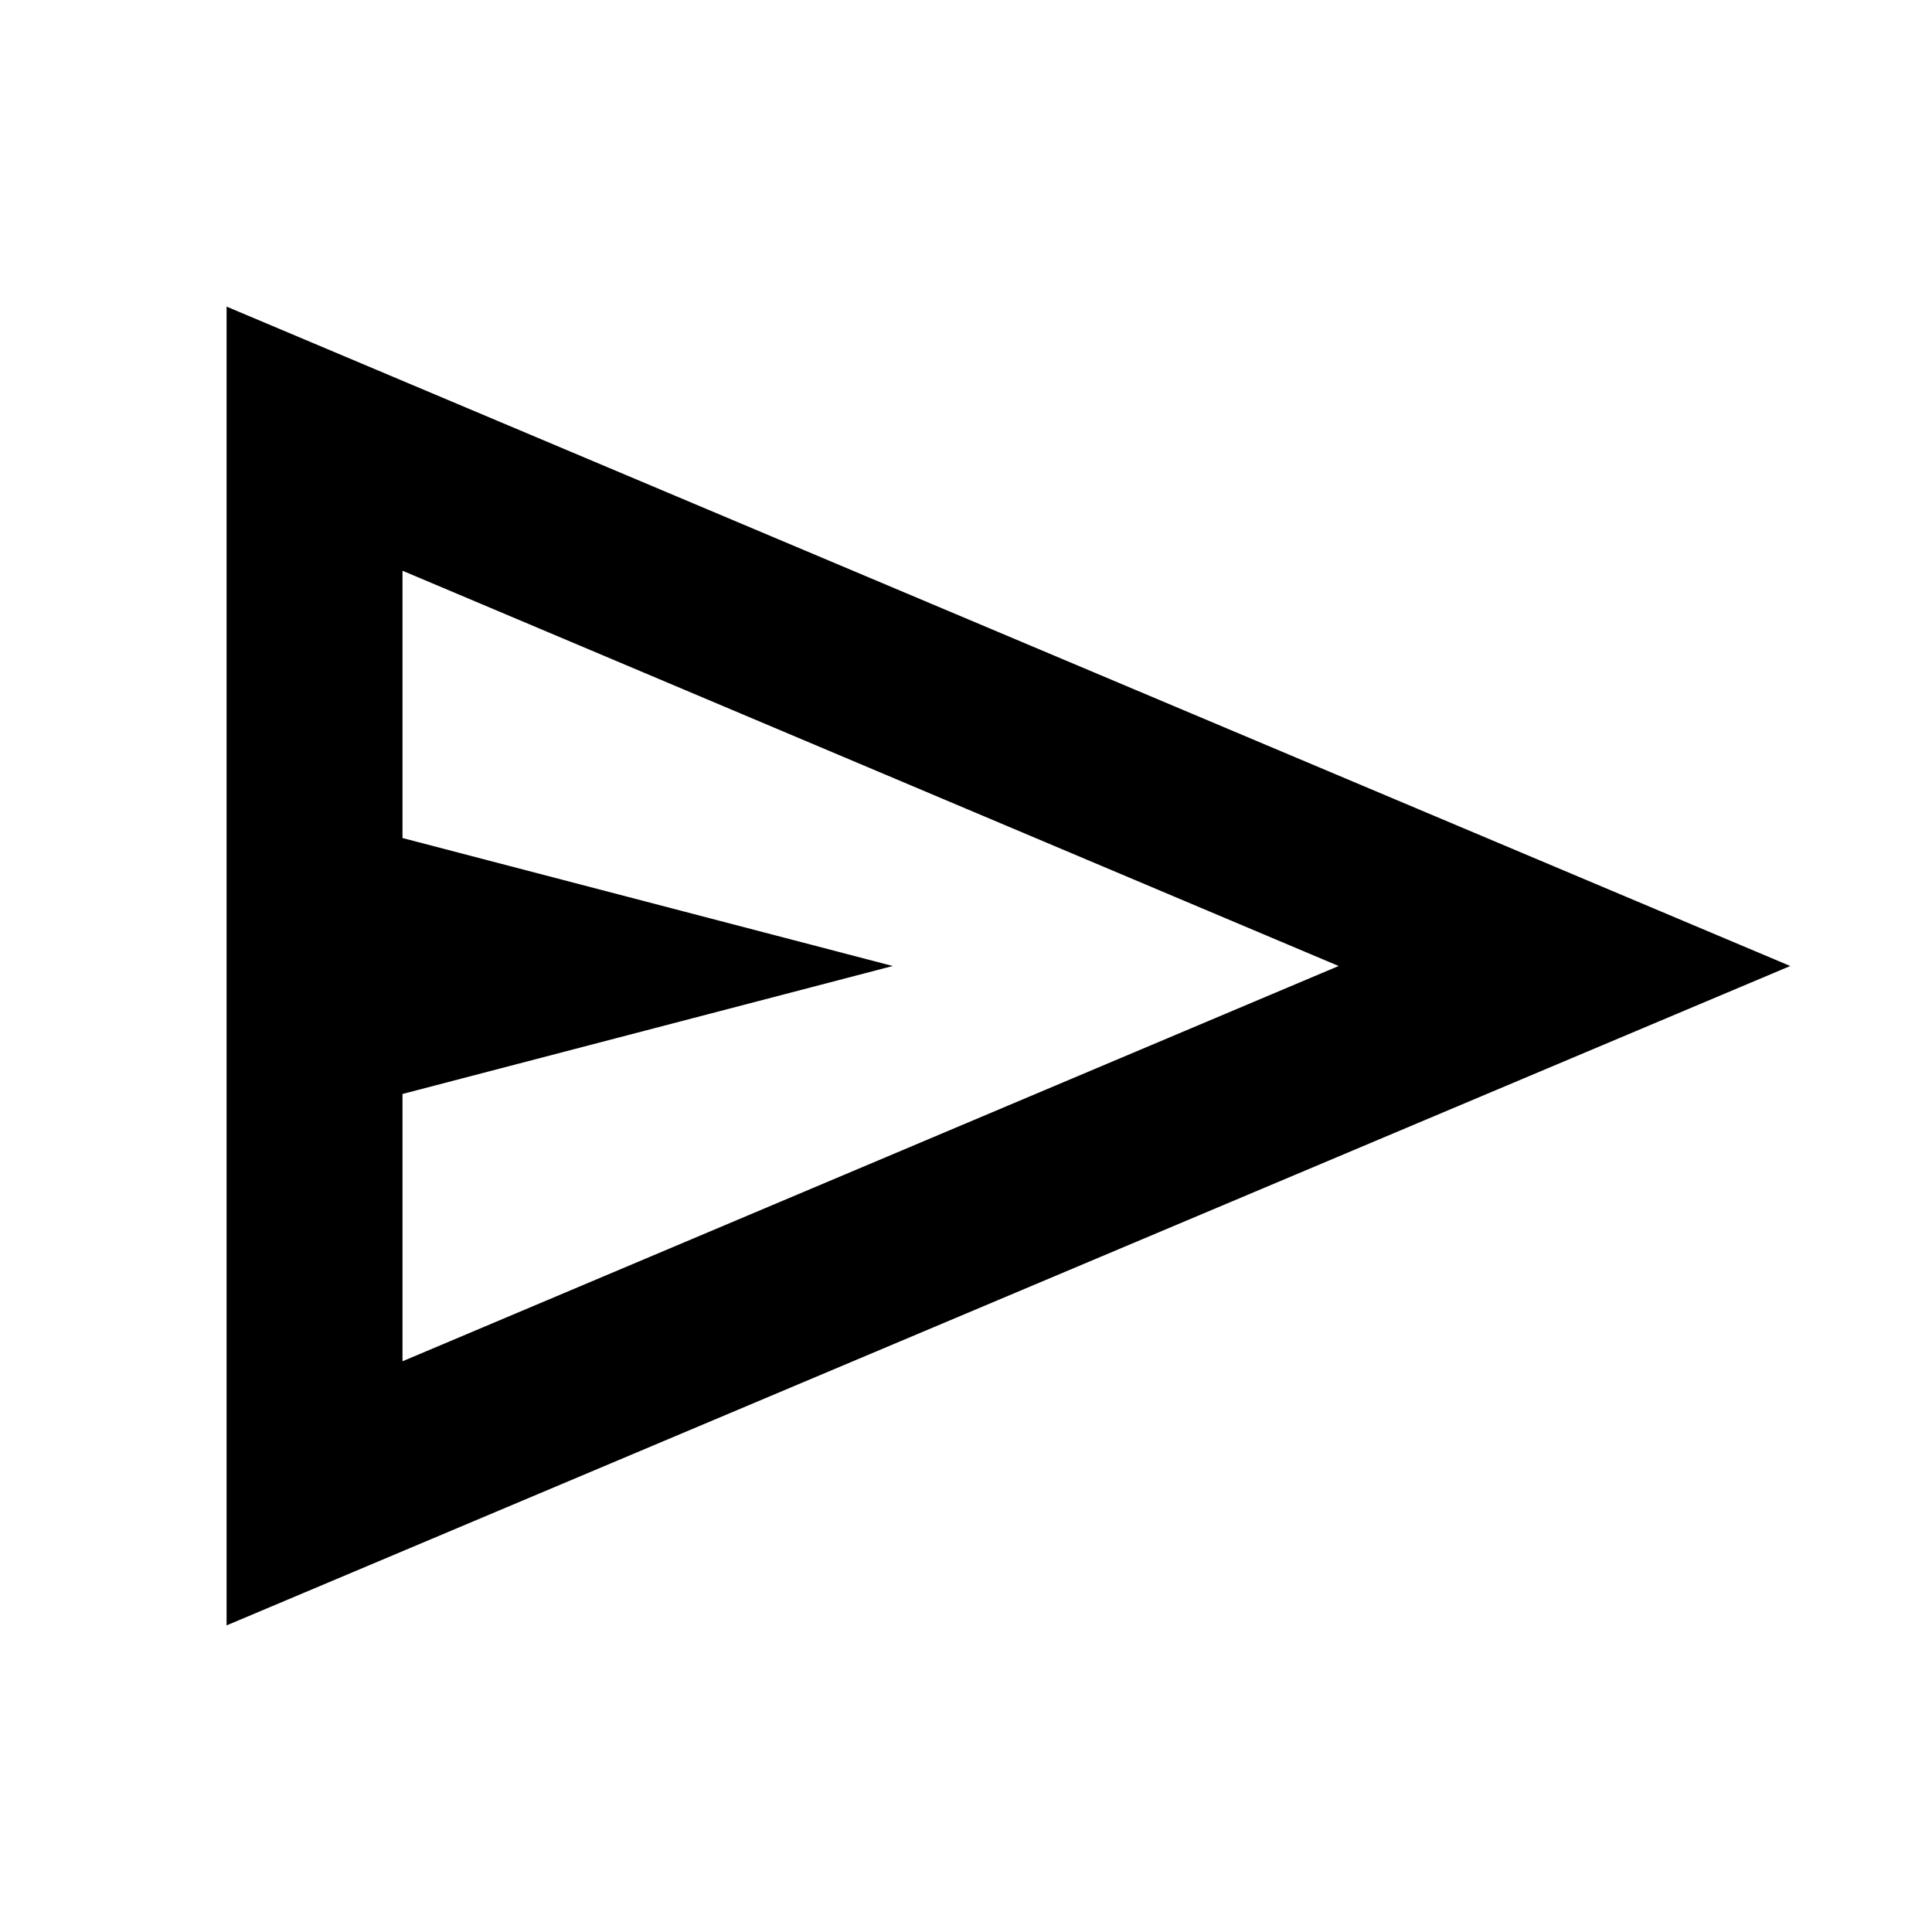 <svg xmlns="http://www.w3.org/2000/svg" height="24" viewBox="0 -960 960 960" width="24"><path d="M112.587-152.348v-655.304L889.565-480 112.587-152.348ZM200-283.587 665.152-480 200-676.413v132.826L443.587-480 200-416.413v132.826Zm0 0v-392.826 392.826Z"/></svg>